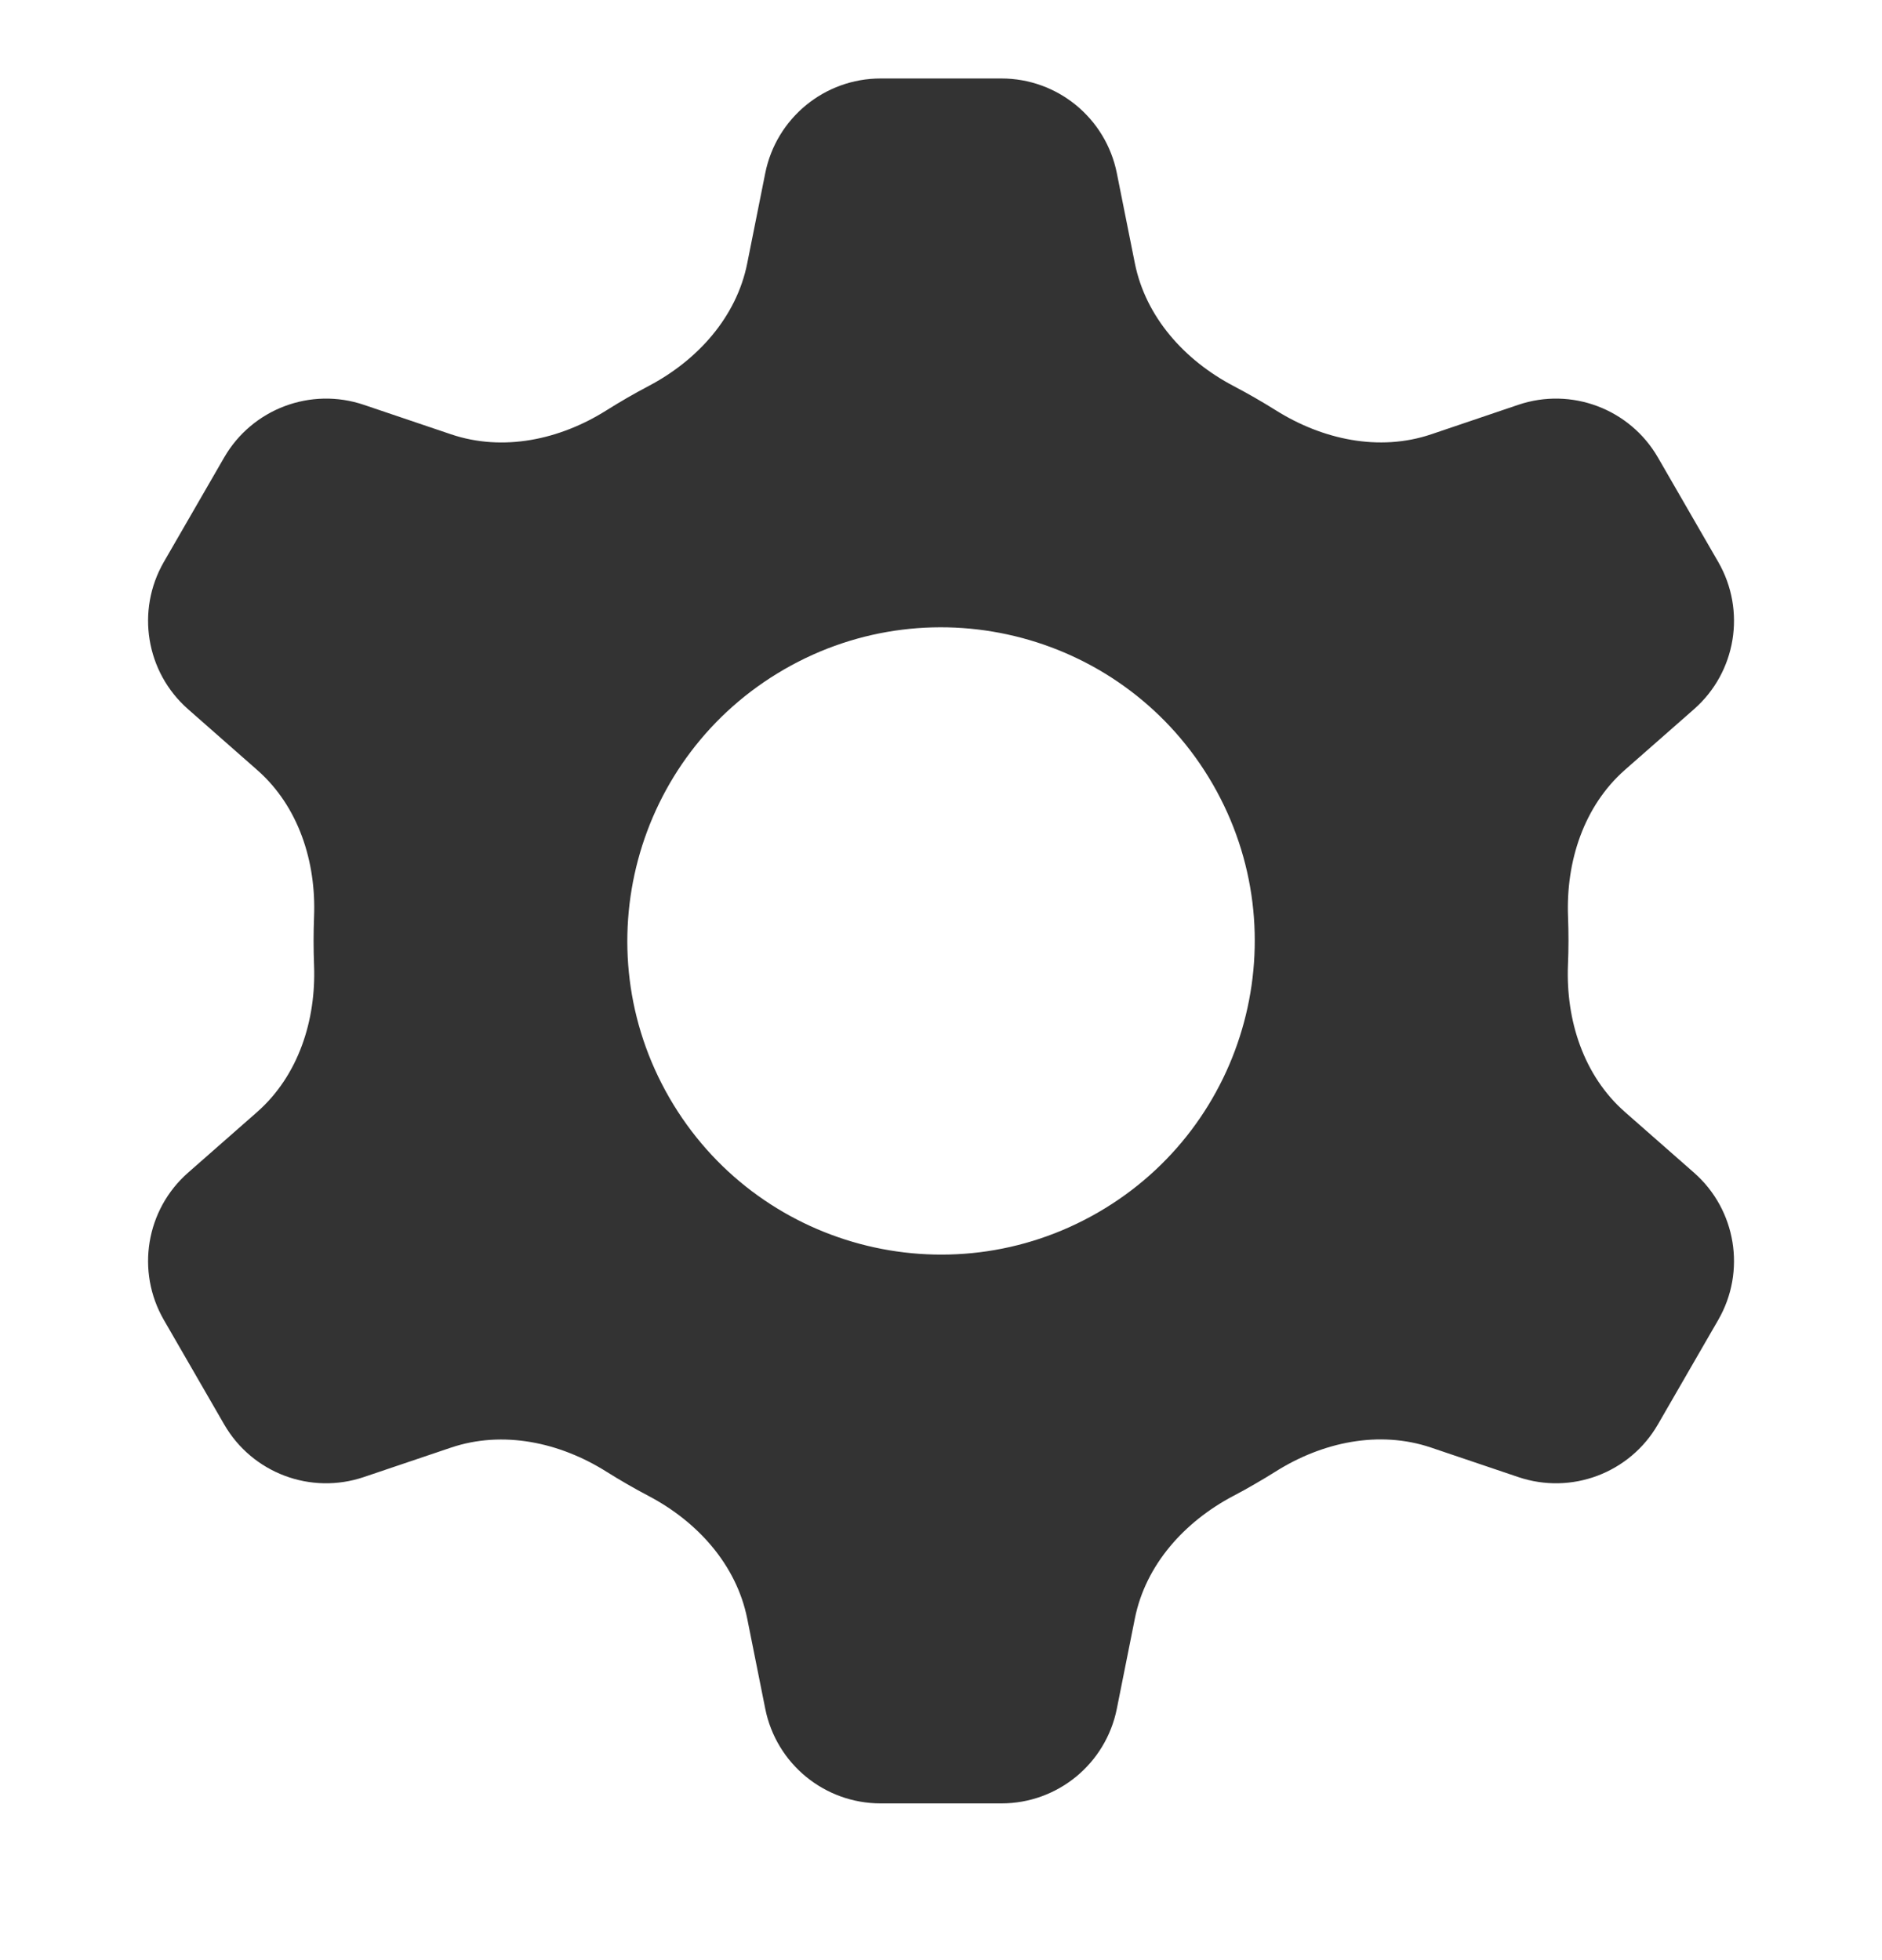 <svg width="24" height="25" viewBox="0 0 24 25" fill="none" xmlns="http://www.w3.org/2000/svg">
<g clip-path="url(#clip0_1771_8852)">
<path fill-rule="evenodd" clip-rule="evenodd" d="M12.771 23.001L11.23 23.001C10.515 23.001 9.9 22.497 9.759 21.795L9.529 20.645C9.391 19.956 8.893 19.407 8.271 19.08C8.088 18.984 7.909 18.88 7.733 18.77C7.139 18.396 6.414 18.239 5.749 18.464L4.639 18.839C3.962 19.068 3.217 18.788 2.859 18.168L2.089 16.834C1.732 16.215 1.861 15.429 2.398 14.957L3.278 14.184C3.805 13.72 4.032 13.014 4.005 12.312C3.997 12.105 3.997 11.898 4.005 11.692C4.033 10.99 3.807 10.283 3.279 9.82L2.398 9.045C1.861 8.573 1.732 7.788 2.089 7.168L2.859 5.834C3.217 5.215 3.962 4.934 4.639 5.163L5.751 5.539C6.416 5.764 7.14 5.608 7.733 5.234C7.821 5.179 7.91 5.125 8 5.073C8.091 5.021 8.182 4.97 8.274 4.922C8.894 4.595 9.392 4.046 9.529 3.358L9.759 2.207C9.9 1.506 10.515 1.001 11.23 1.001L12.771 1.001C13.486 1.001 14.101 1.506 14.242 2.207L14.472 3.357C14.61 4.046 15.108 4.596 15.73 4.923C15.913 5.019 16.092 5.122 16.268 5.232C16.862 5.606 17.587 5.764 18.252 5.539L19.362 5.163C20.039 4.934 20.784 5.215 21.142 5.834L21.912 7.168C22.269 7.788 22.14 8.573 21.603 9.045L20.723 9.818C20.196 10.282 19.969 10.988 19.996 11.69C20.004 11.897 20.004 12.104 19.995 12.31C19.968 13.013 20.194 13.719 20.722 14.183L21.603 14.957C22.14 15.429 22.269 16.215 21.912 16.834L21.142 18.168C20.784 18.788 20.039 19.068 19.362 18.839L18.25 18.463C17.585 18.238 16.861 18.394 16.268 18.768C16.18 18.823 16.091 18.877 16 18.929C15.91 18.982 15.819 19.032 15.727 19.08C15.107 19.407 14.609 19.956 14.472 20.644L14.242 21.795C14.101 22.497 13.486 23.001 12.771 23.001ZM14.001 15.465C15.914 14.361 16.569 11.914 15.465 10.001C14.36 8.088 11.914 7.433 10.001 8.537C8.087 9.642 7.432 12.088 8.536 14.001C9.641 15.914 12.087 16.57 14.001 15.465Z" fill="#333333"/>
</g>
<defs>
<clipPath id="clip0_1771_8852">
<rect width="24" height="24" fill="white" transform="translate(0 0.001)"/>
</clipPath>
</defs>
</svg>
